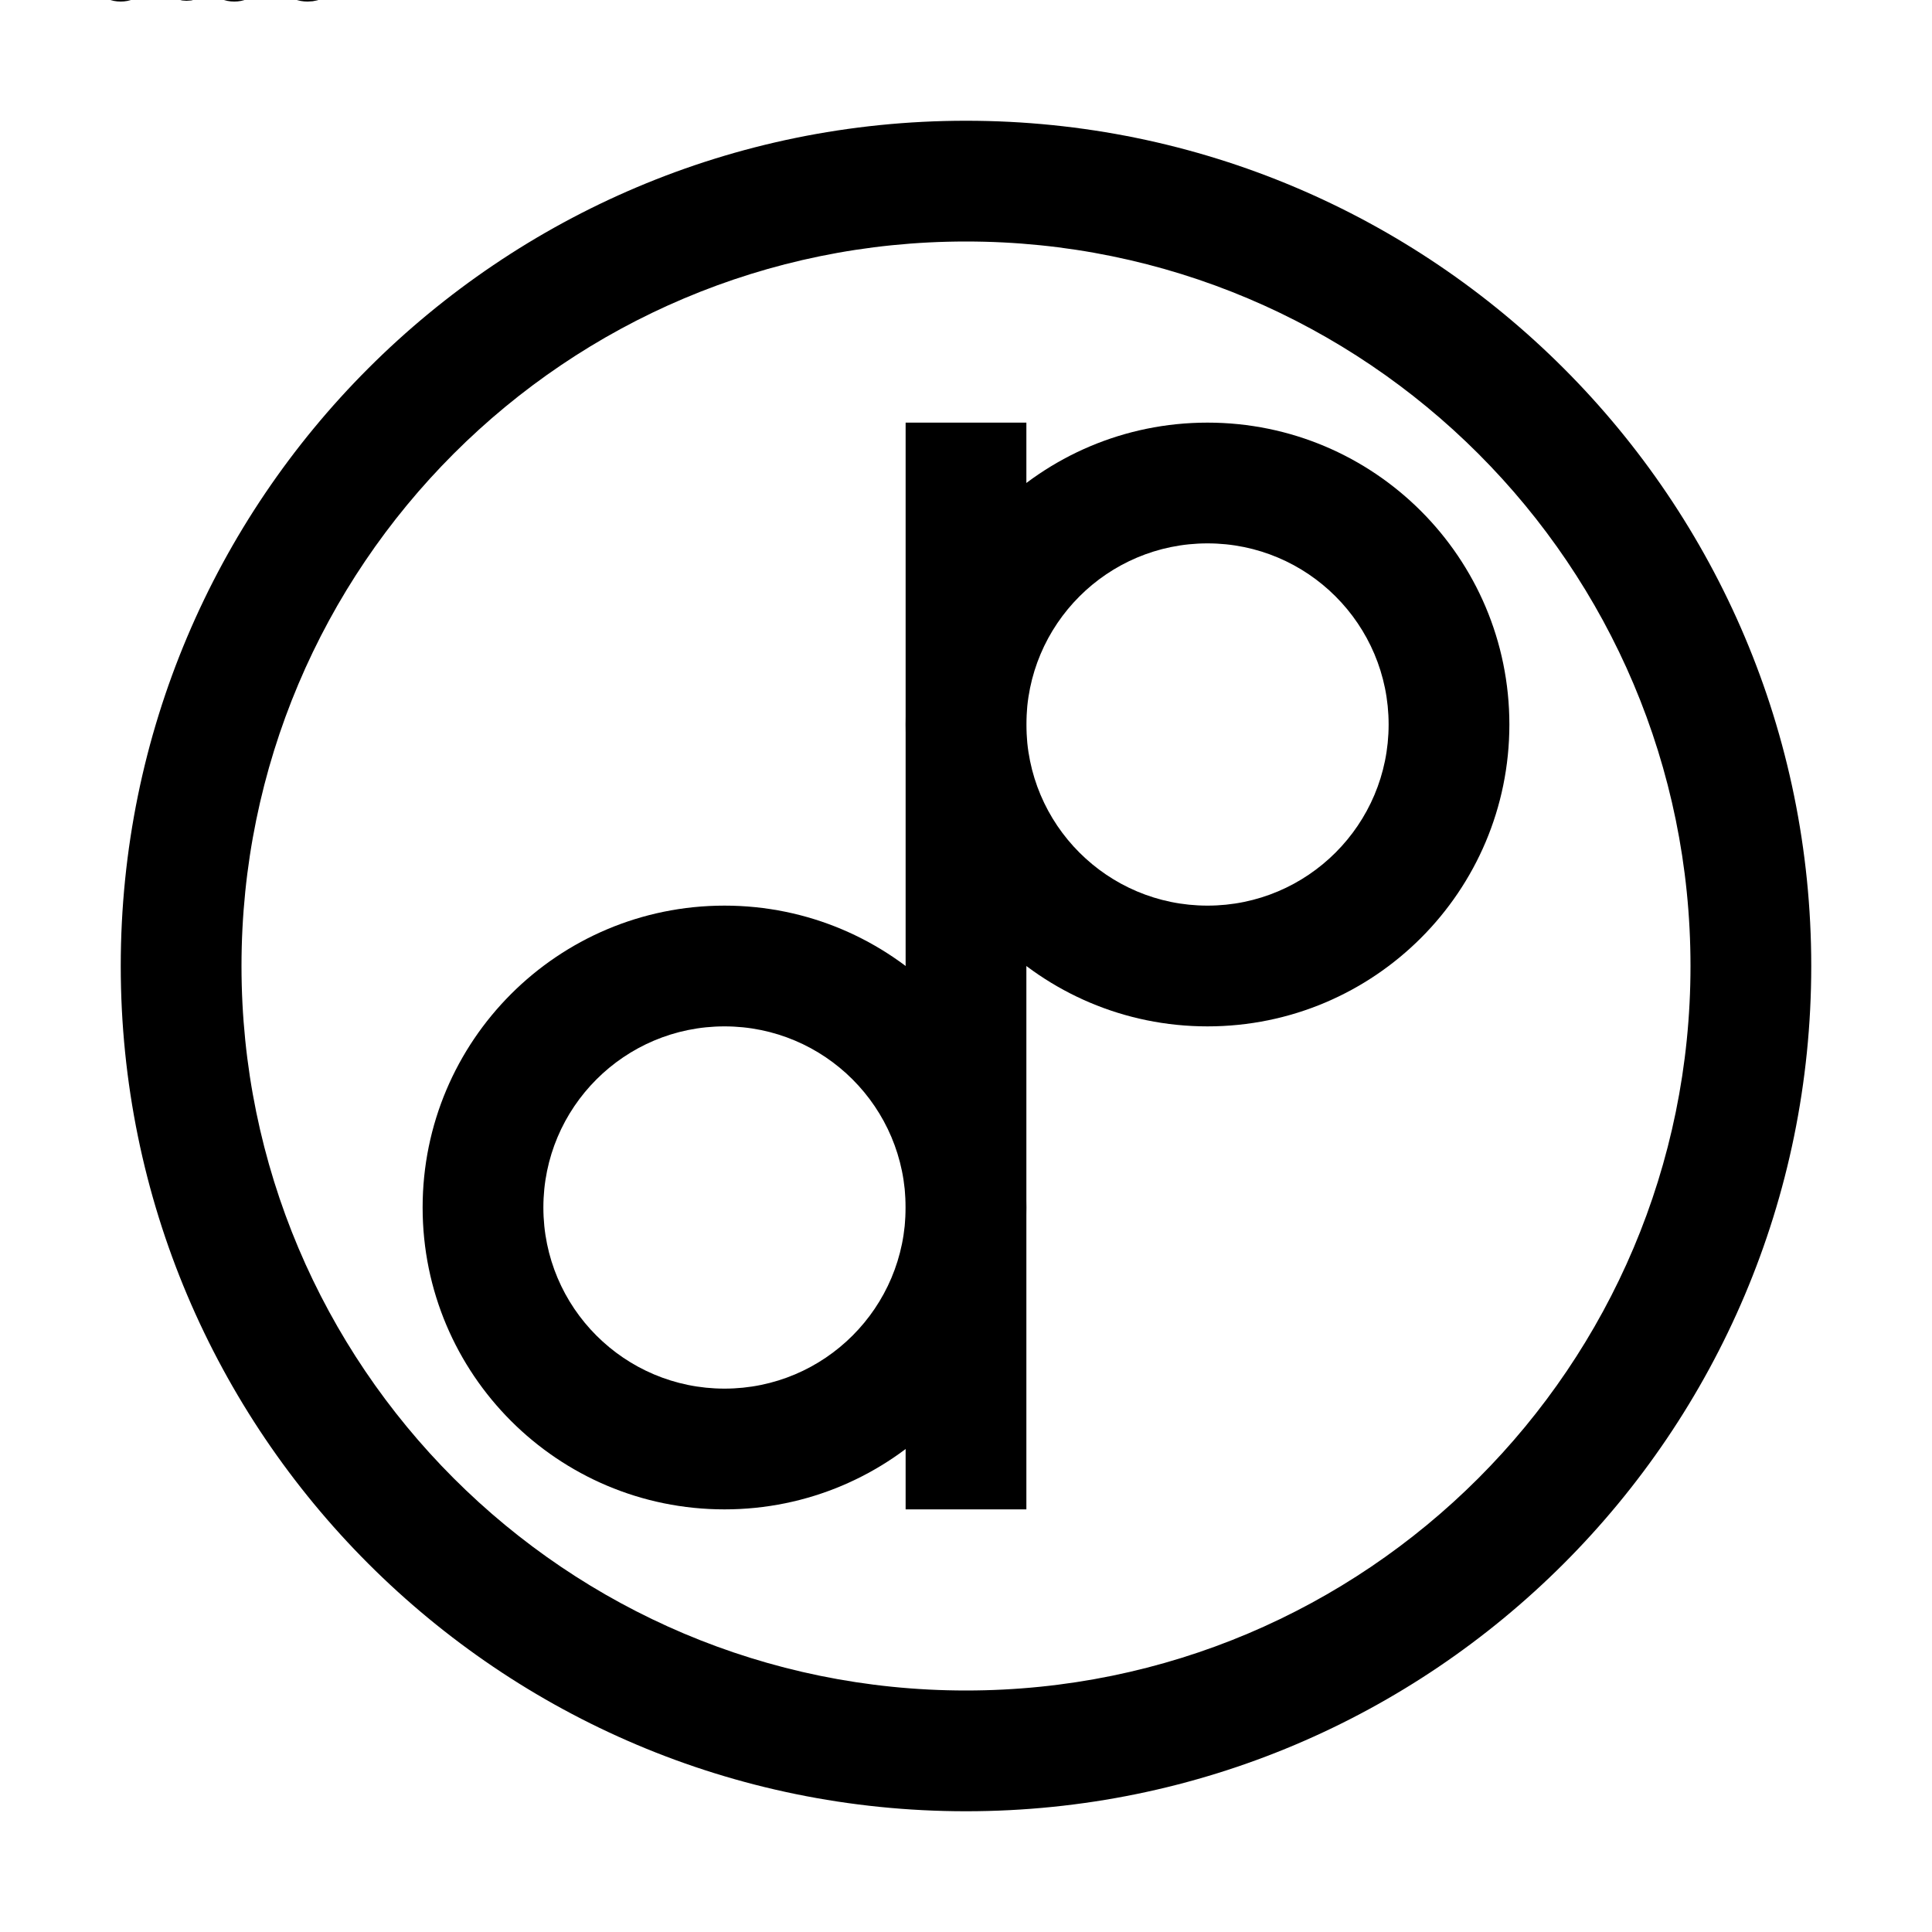 <?xml version="1.0" encoding="utf-8"?>
<svg xmlns="http://www.w3.org/2000/svg" xmlns:svg="http://www.w3.org/2000/svg" height="256" version="1.1" width="256">
	<title>The Librecron logo</title>
	<desc>The logo displays a circle with the letters "pd" inside of it. There is a single, thick black line in the middle with a circle at the top right to represent the "p" and a circle at the bottom left to represent the "d". The logo itself is a public domain symbol that is made available with a CC0 license by its creator, <a href="https://commons.wikimedia.org/wiki/User_talk:Yotoen">Yotoen</a>.</desc>
	<g>
		<path d="M 128,16 C 66.144,16 16,66.144 16,128 16,189.855 66.144,240 128,240 189.855,240 240,189.855 240,128 240,66.144 189.855,16 128,16 z m 0,208 c -53.02,0 -96,-42.98 -96,-96 0,-53.02 42.98,-96 96,-96 53.02,0 96,42.98 96,96 0,53.02 -42.98,96 -96,96 z"/>
		<path d="m 160,56 c -22.092,0 -40,17.909 -40,40 0,22.091 17.908,40 40,40 22.092,0 40,-17.909 40,-40 0,-22.091 -17.908,-40 -40,-40 z m 0,64 c -13.255,0 -24,-10.745 -24,-24 0,-13.255 10.745,-24 24,-24 13.255,0 24,10.745 24,24 0,13.255 -10.745,24 -24,24 z"/>
		<path d="m 96,120 c -22.092,0 -40,17.908 -40,40 0,22.092 17.908,40 40,40 22.092,0 40,-17.908 40,-40 0,-22.092 -17.908,-40 -40,-40 z m 0,64 c -13.255,0 -24,-10.745 -24,-24 0,-13.255 10.745,-24 24,-24 13.255,0 24,10.745 24,24 0,13.255 -10.745,24 -24,24 z"/>
		<rect height="144" width="16" x="120" y="56"/>
	</g>
</svg>
